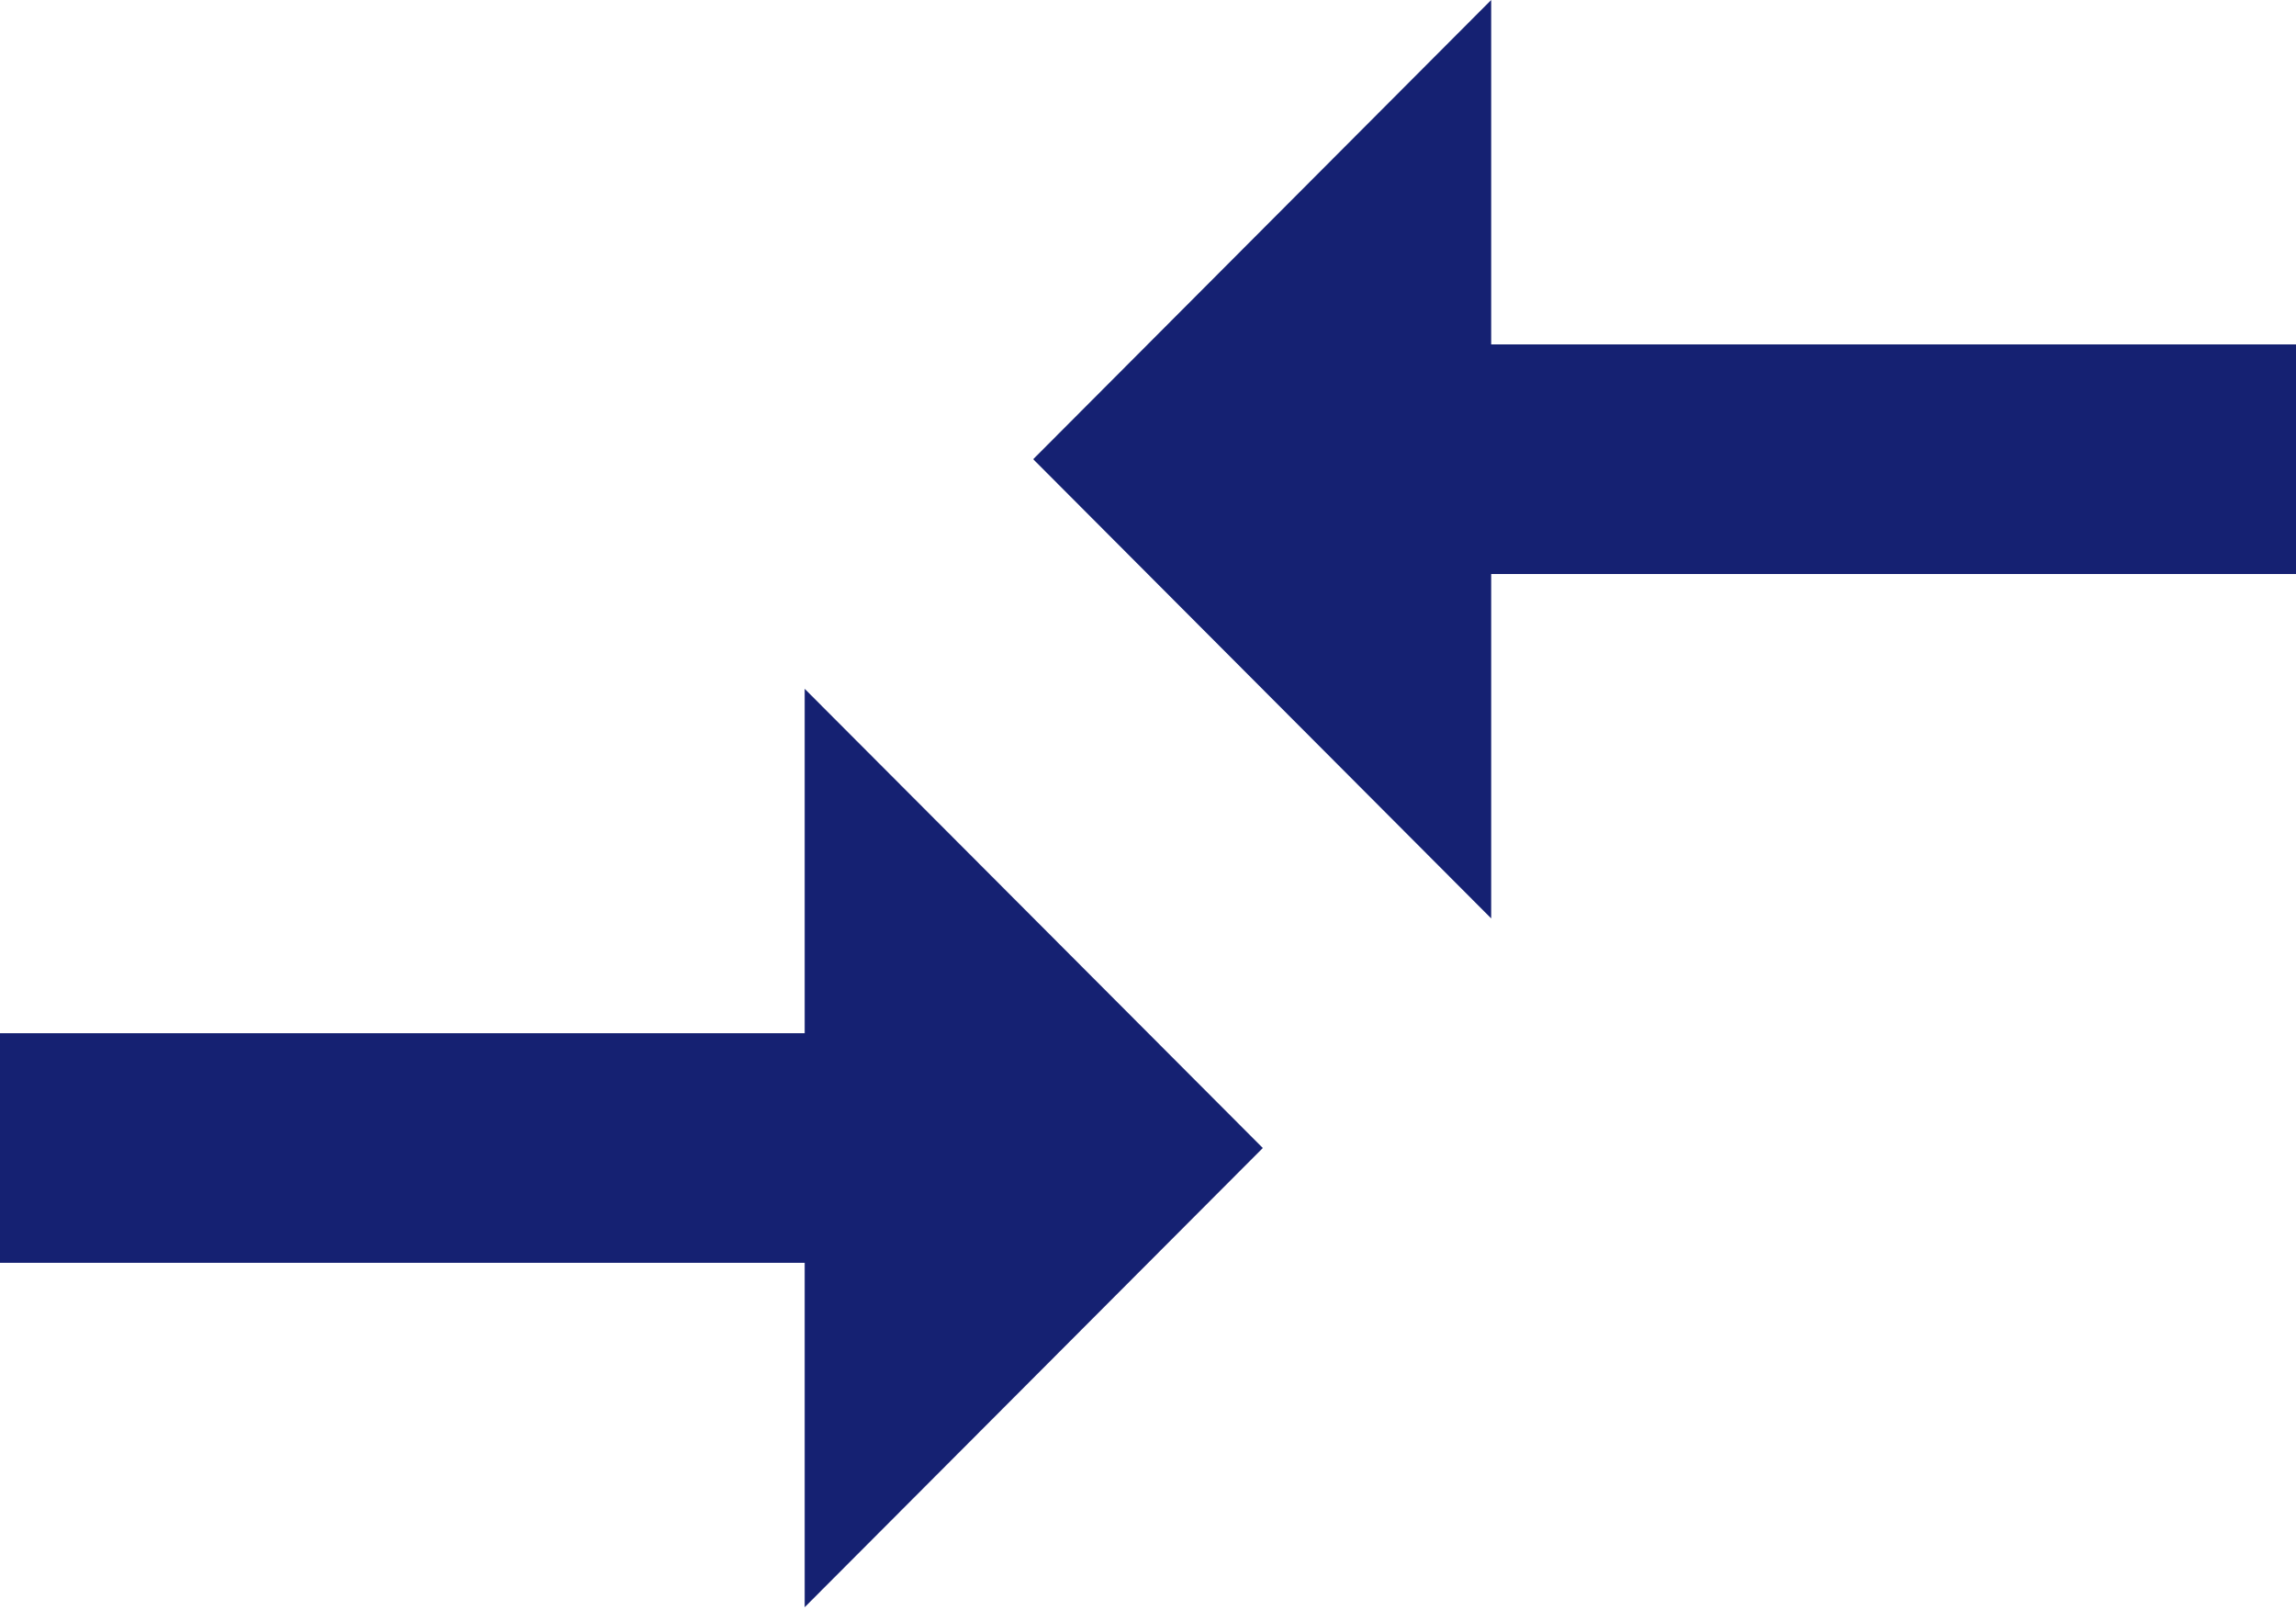 <svg width="17" height="12" viewBox="0 0 17 12" fill="none" xmlns="http://www.w3.org/2000/svg">
<path d="M5.958 7.65H0V9.35H5.958V11.9L9.35 8.5L5.958 5.1V7.65ZM11.041 6.8V4.25H17V2.55H11.041V0L7.65 3.4L11.041 6.8Z" fill="#152172"/>
</svg>
